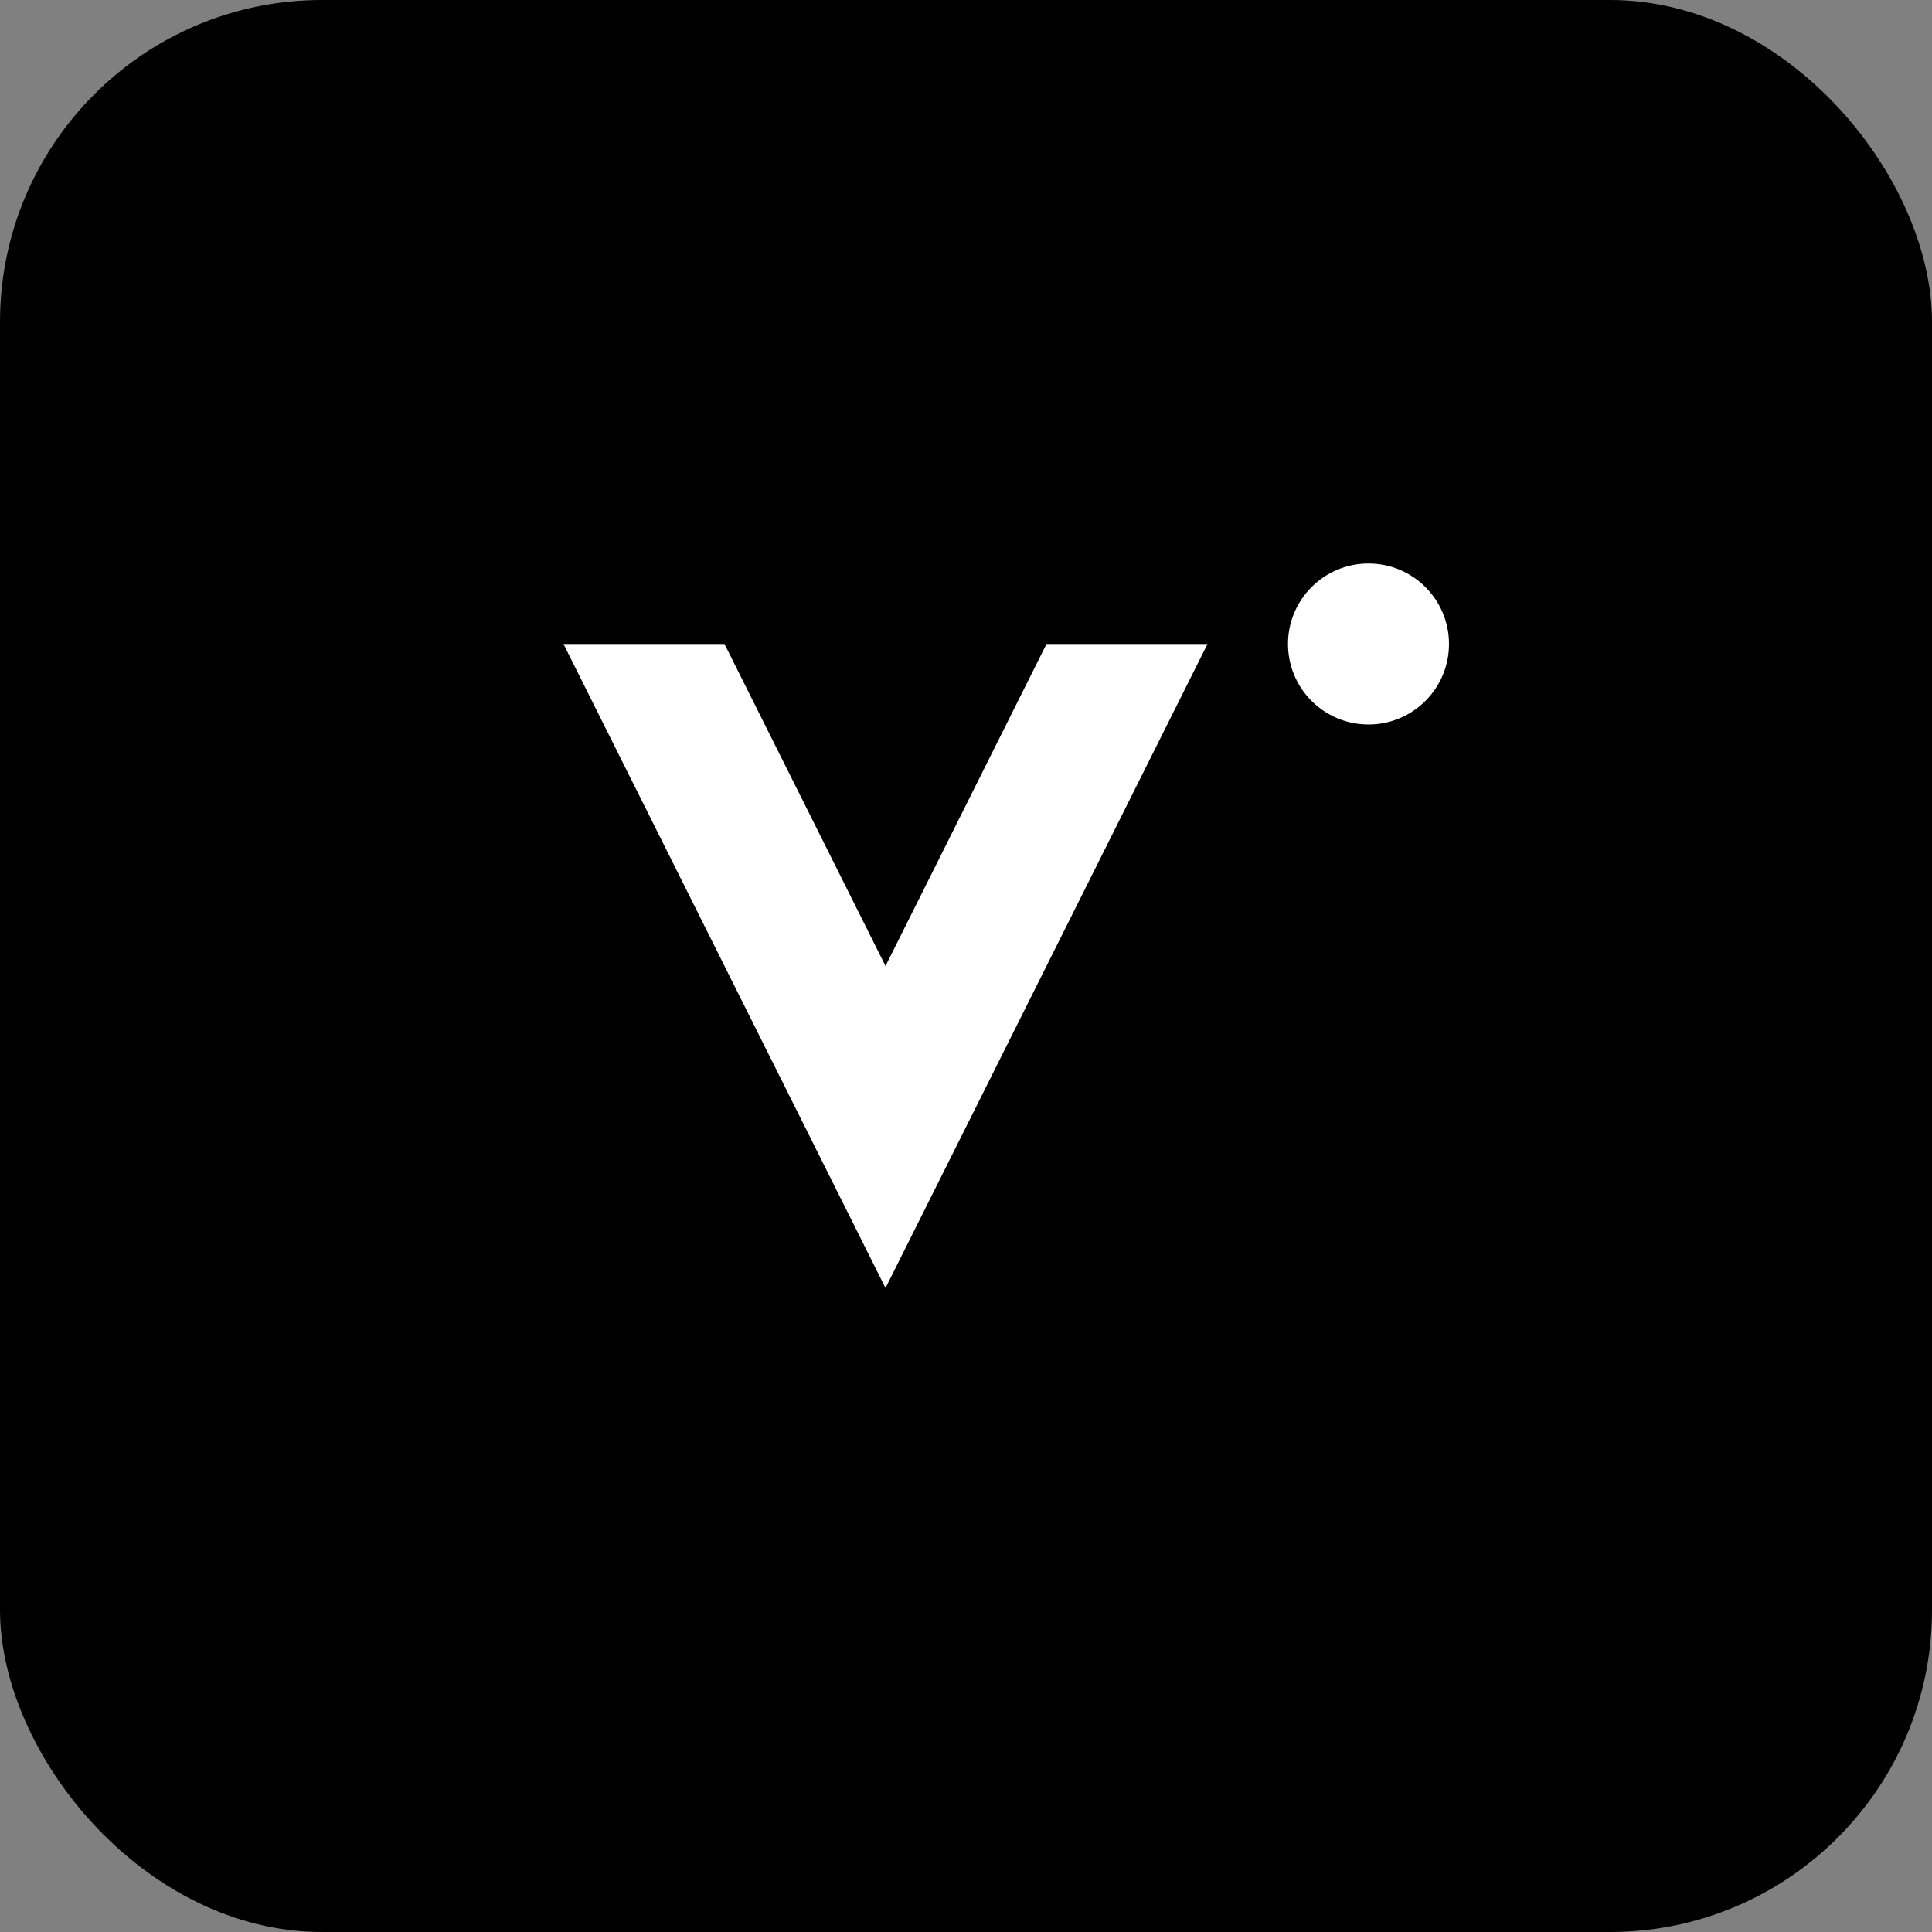 <svg width="24" height="24" viewBox="0 0 24 24" fill="none" xmlns="http://www.w3.org/2000/svg">
  <rect x="0" y="0" width="24" height="24" fill="#808080" stroke="none"/>
  <rect width="24" height="24" rx="4" fill="#000000"/>
  <path d="M7 8l4 8 4-8h-2l-2 4-2-4H7z" fill="white"/>
  <circle cx="17" cy="8" r="1" fill="white"/>
</svg>
